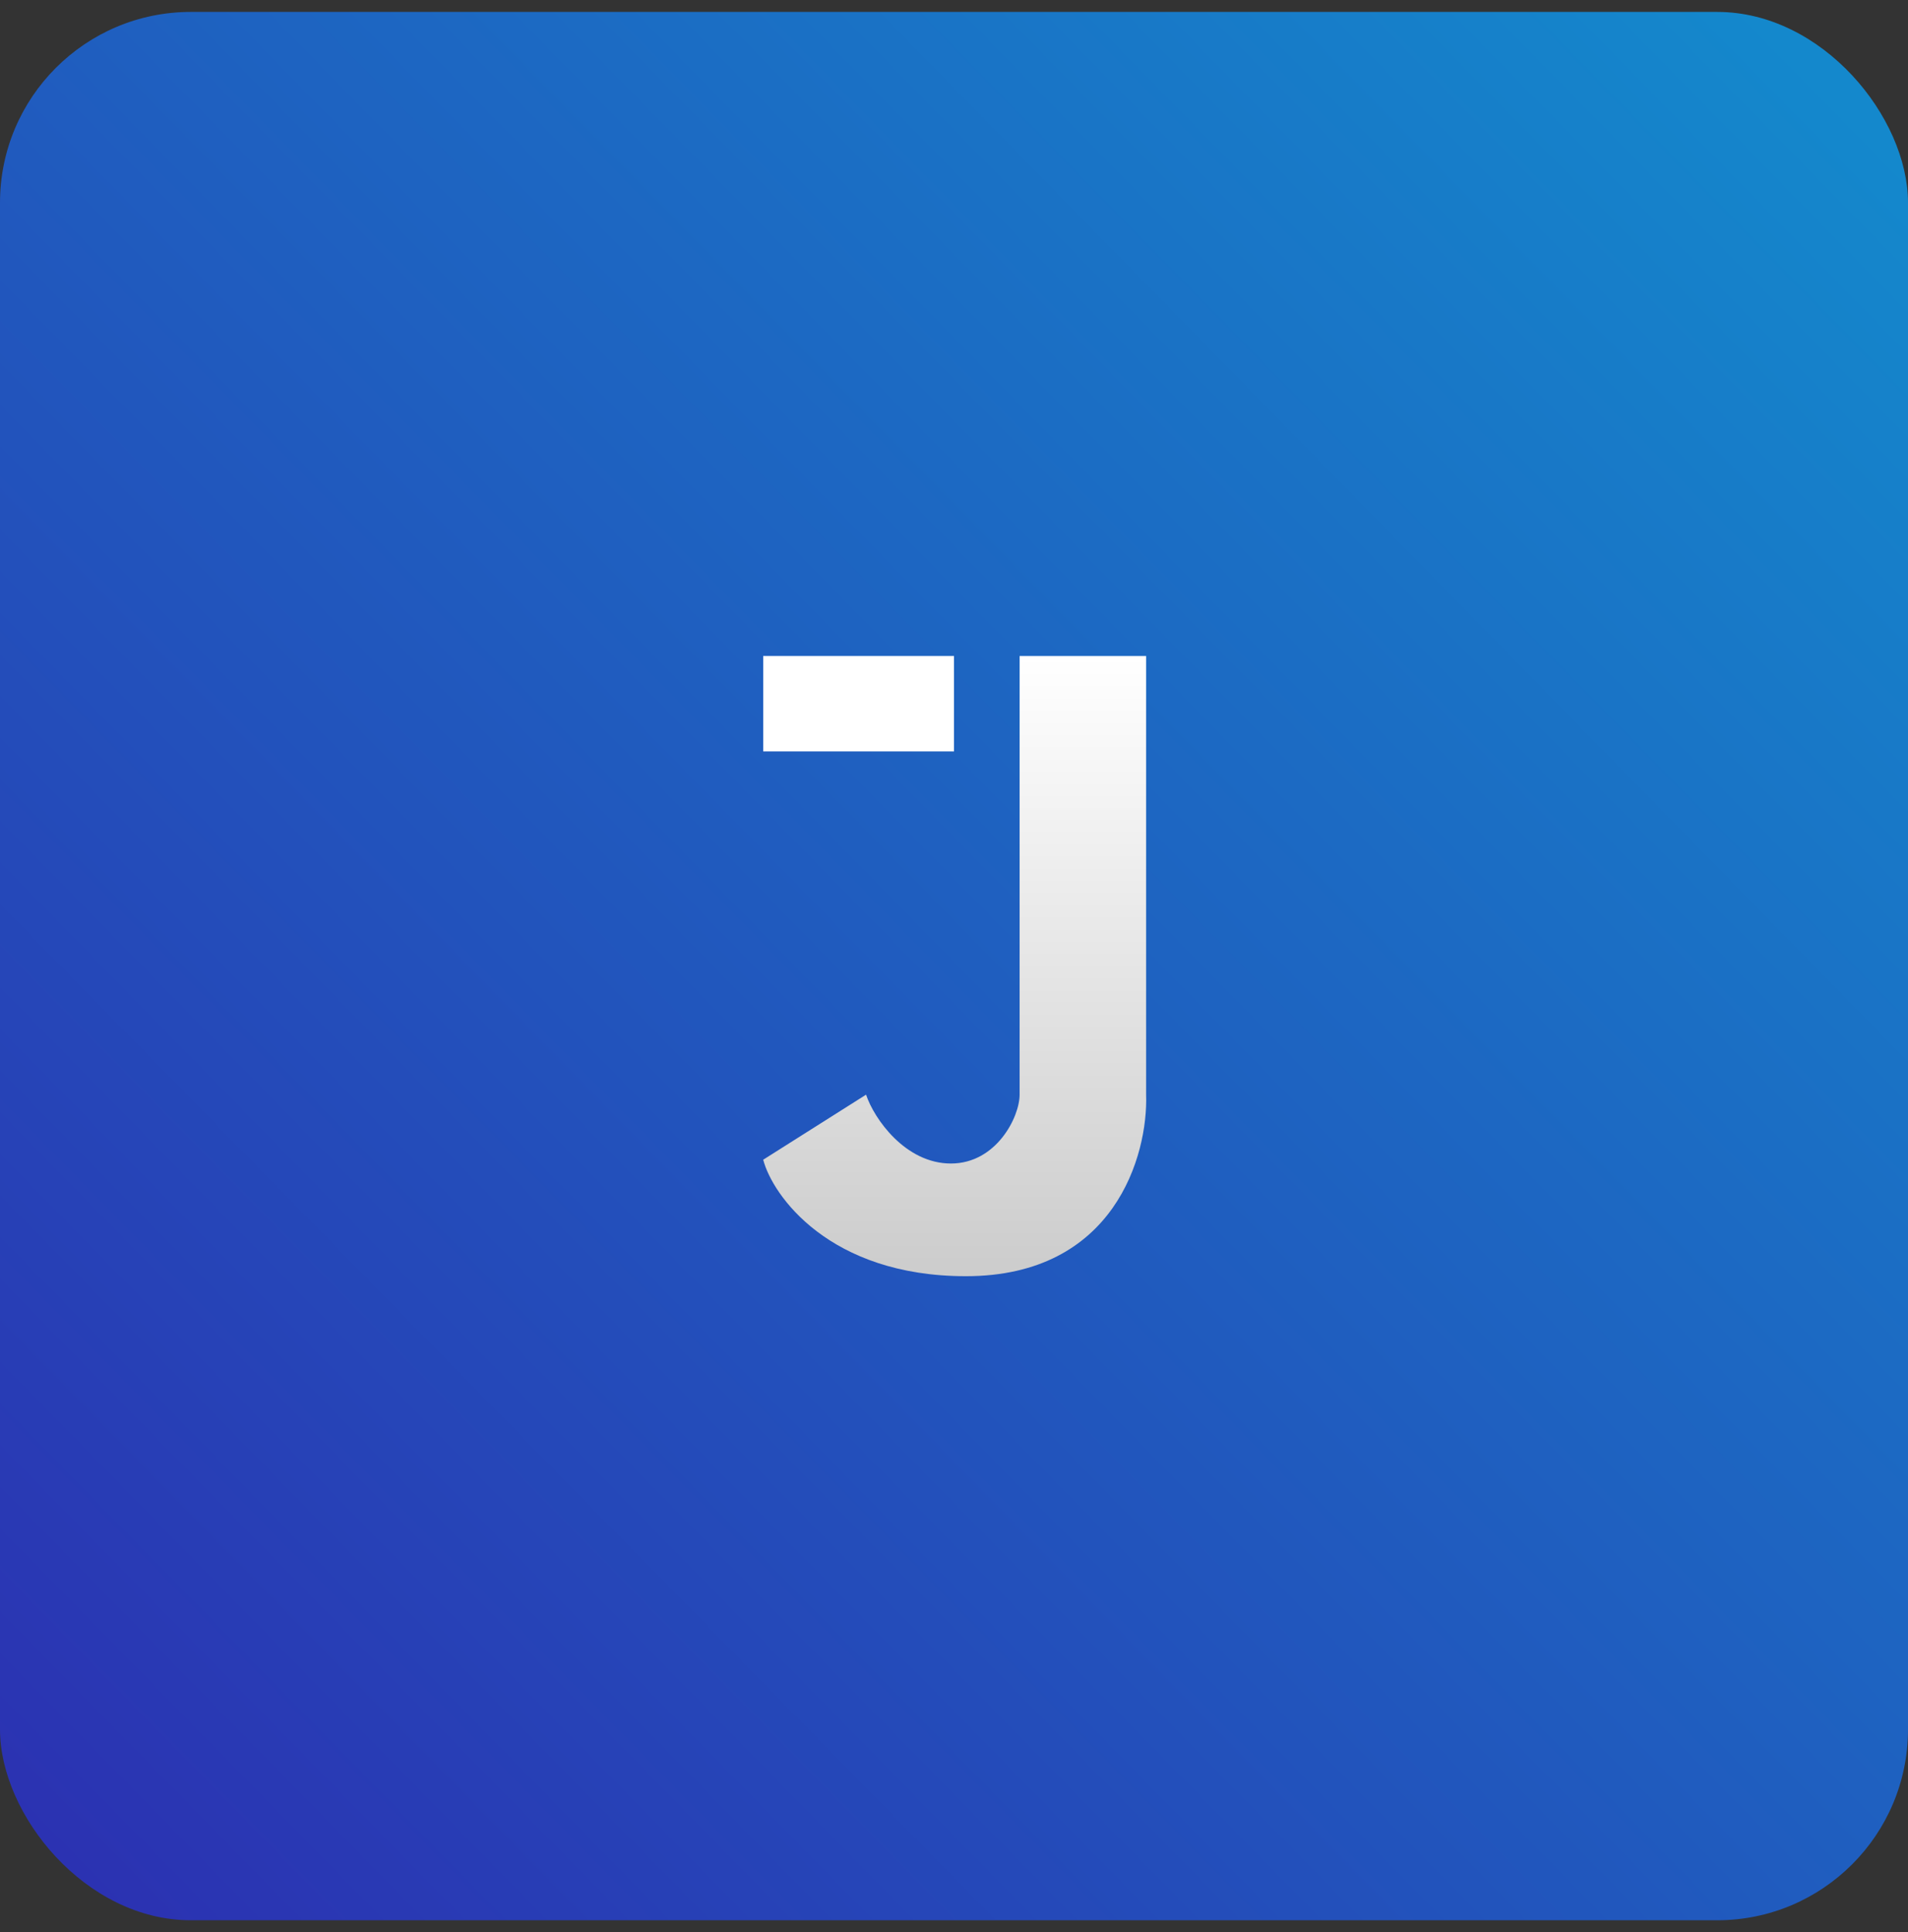 <svg width="80" height="81" viewBox="0 0 80 81" fill="none" xmlns="http://www.w3.org/2000/svg">
<rect x="0" y="0" width="80" height="81" fill="#333333" stroke="none"/>
<rect y="0.5" width="80" height="80" rx="8" fill="url(#paint0_linear_2427_119779)"/>
<path d="M32 48.617L36.313 45.89C36.651 46.905 37.964 48.776 39.87 48.776C41.775 48.776 42.751 46.826 42.751 45.89V27.5H48.055V45.89C48.141 48.427 46.729 53.5 40.498 53.5C34.768 53.5 32.386 50.107 32 48.617Z" fill="url(#paint1_linear_2427_119779)"/>
<rect x="32" y="27.5" width="8" height="4" fill="white"/>
<defs>
<linearGradient id="paint0_linear_2427_119779" x1="5" y1="80.5" x2="80" y2="7" gradientUnits="userSpaceOnUse">
<stop stop-color="#2B32B2"/>
<stop offset="1" stop-color="#1488CC"/>
</linearGradient>
<linearGradient id="paint1_linear_2427_119779" x1="40.029" y1="27.5" x2="40.029" y2="53.5" gradientUnits="userSpaceOnUse">
<stop stop-color="white"/>
<stop offset="1" stop-color="#CCCCCC"/>
</linearGradient>
</defs>
</svg>
